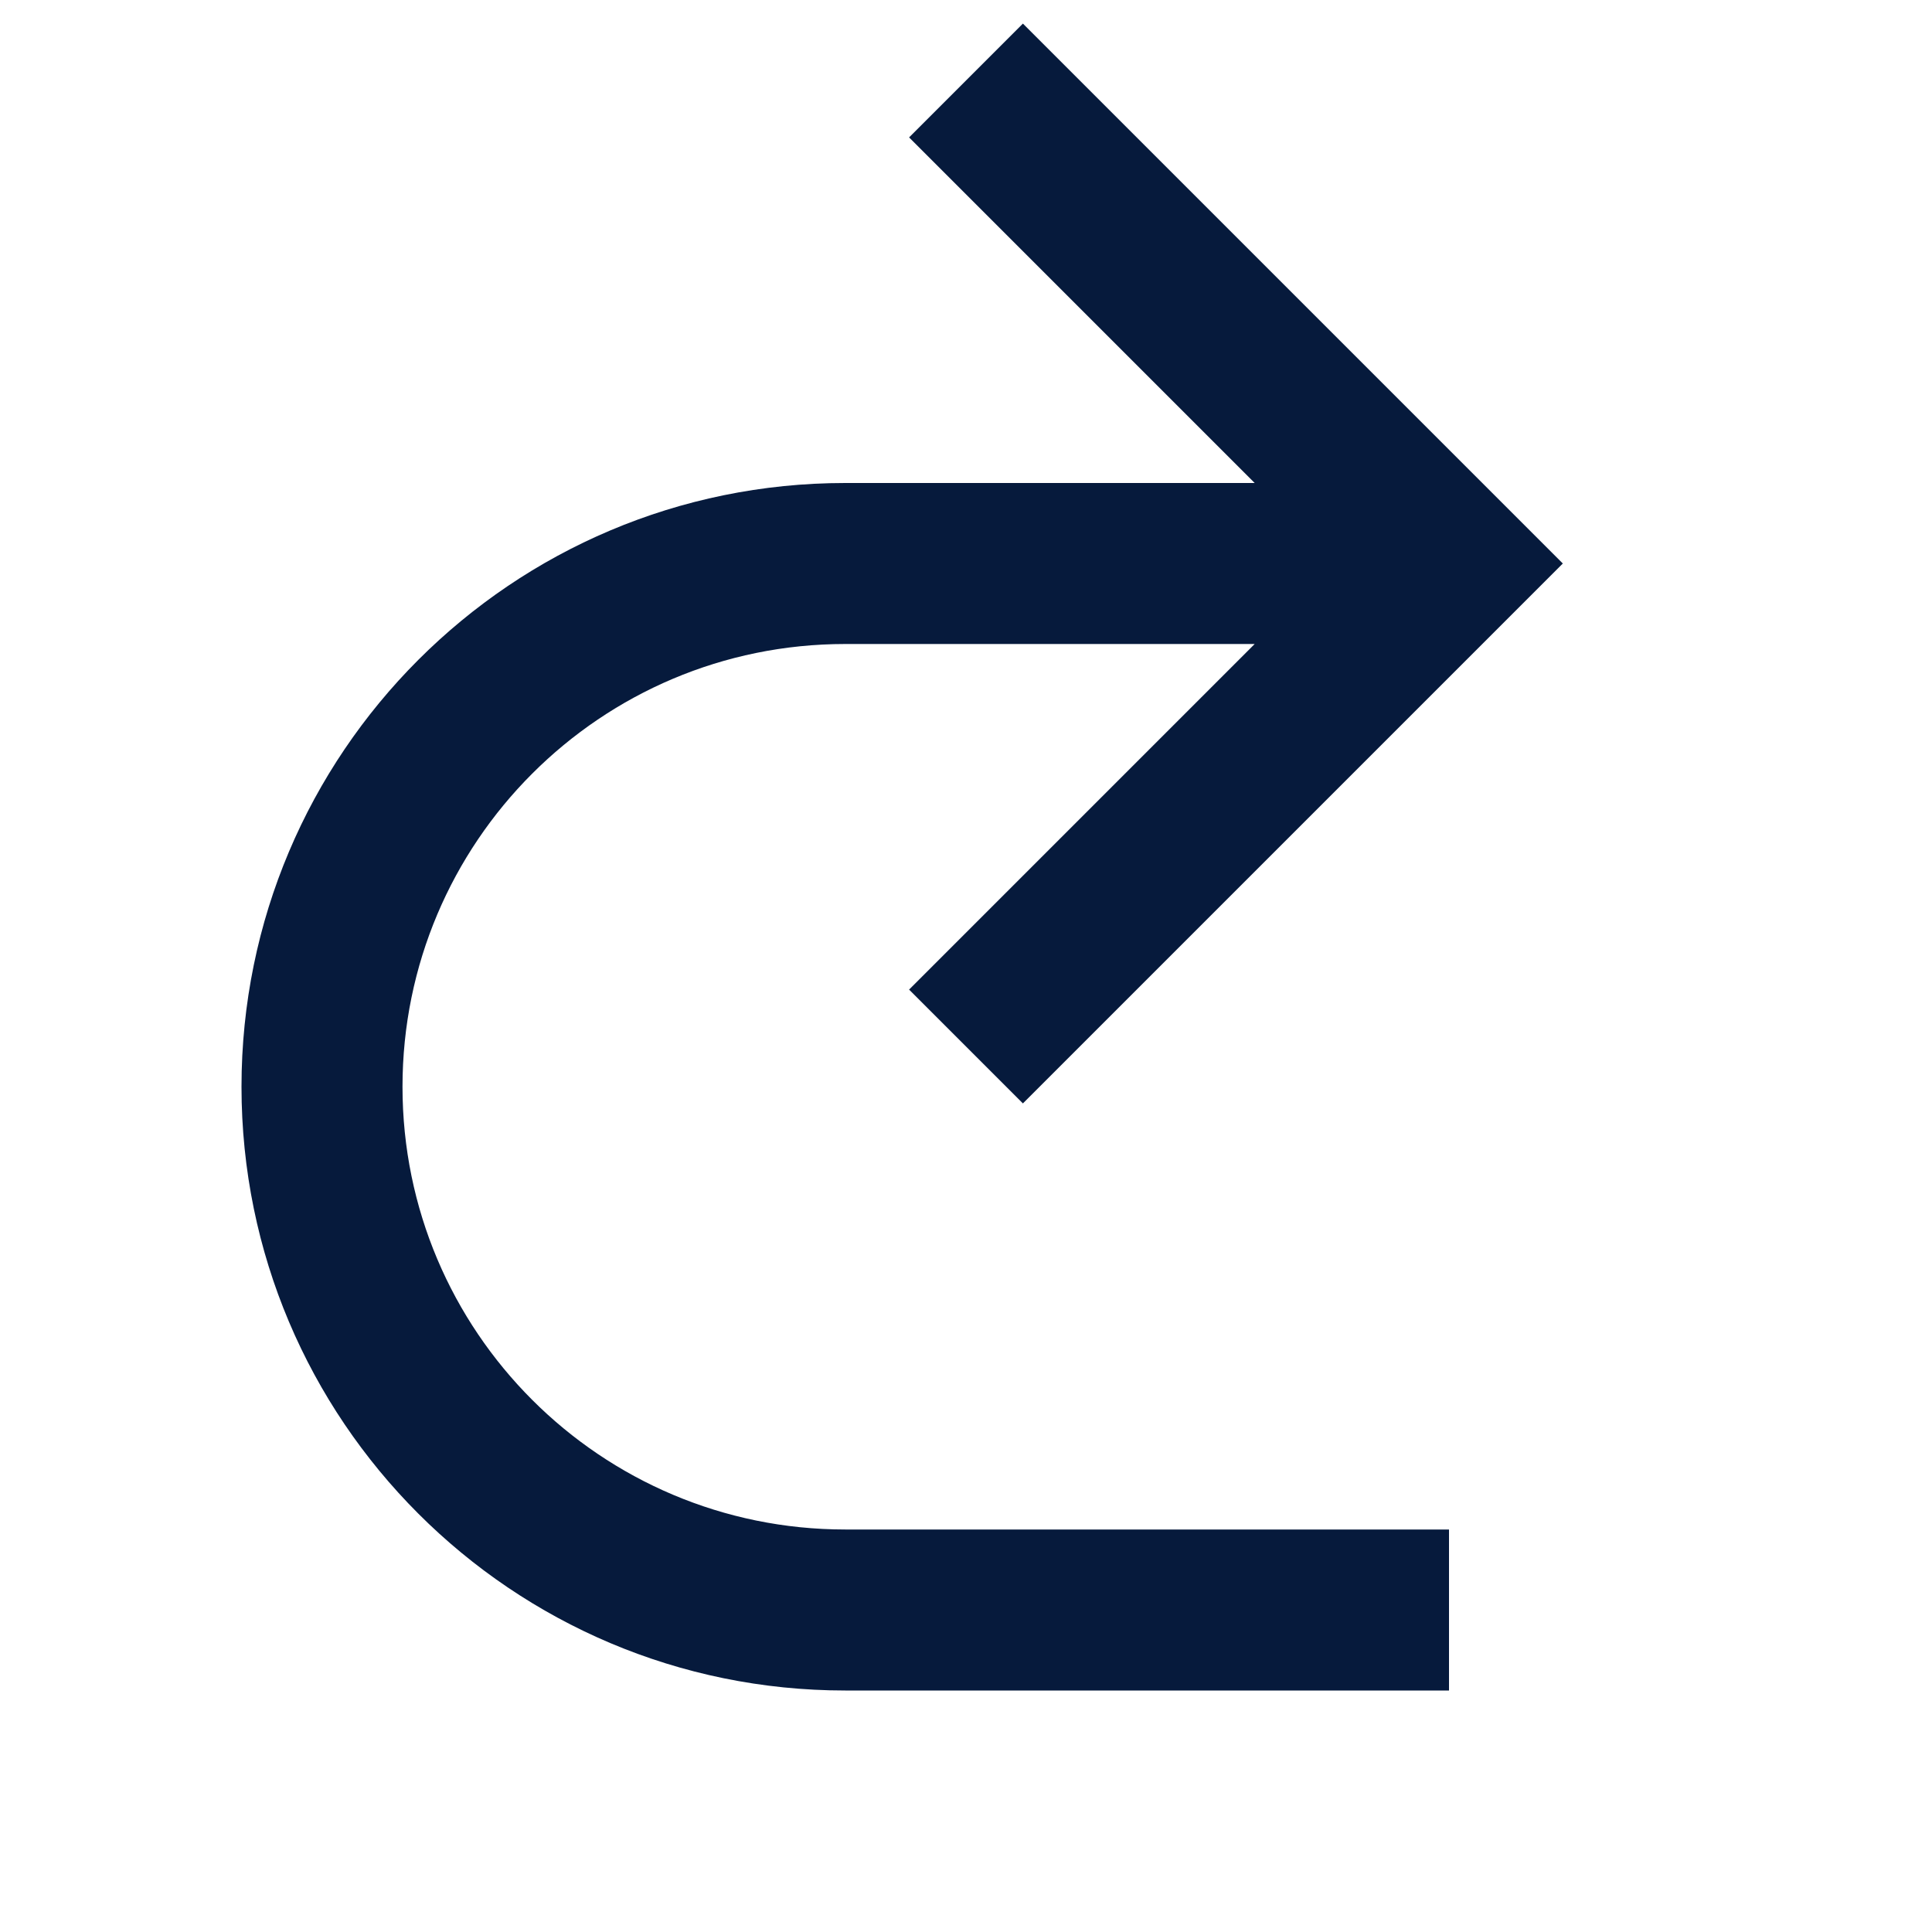 <svg width="24" height="24" viewBox="0 0 24 24" fill="none" xmlns="http://www.w3.org/2000/svg">
<path fill-rule="evenodd" clip-rule="evenodd" d="M10.5 19H18V21H10.5C6.358 21 3 17.642 3 13.5C3 9.358 6.358 6 10.5 6H15.586L11.293 1.707L12.707 0.293L19.414 7L12.707 13.707L11.293 12.293L15.586 8H10.5C7.462 8 5 10.462 5 13.5C5 16.538 7.462 19 10.5 19Z" fill="#061A3C"/>
</svg>
